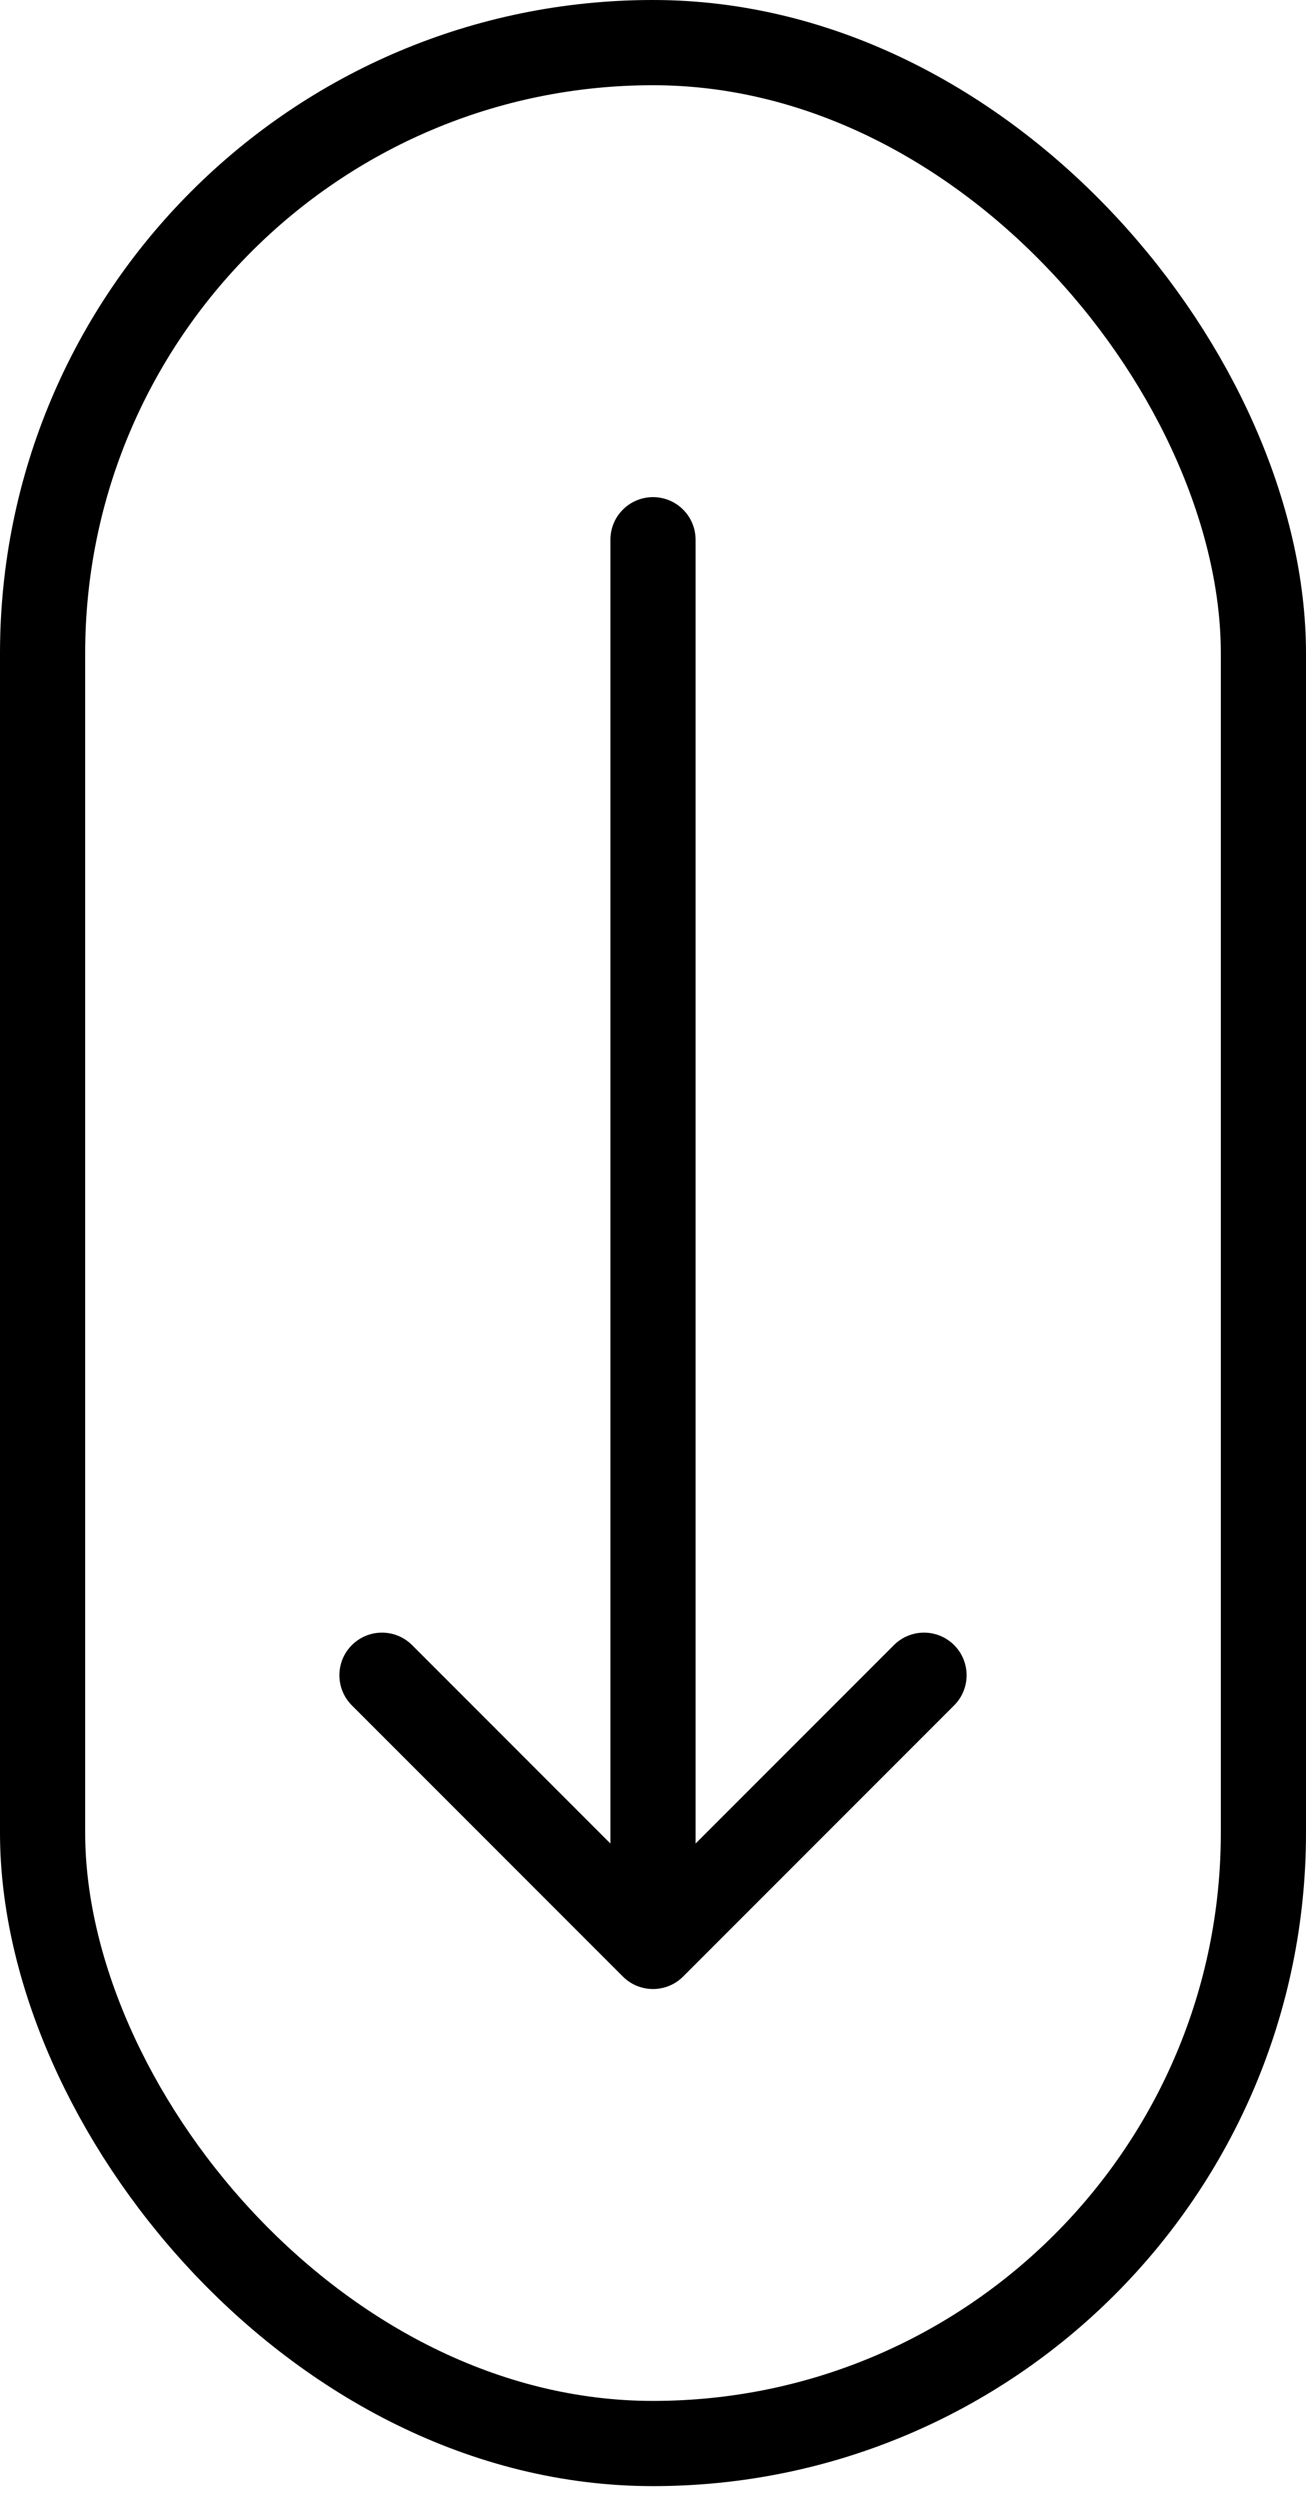 <svg width="46" height="88" viewBox="0 0 46 88" fill="none" xmlns="http://www.w3.org/2000/svg">
<path d="M24.5 19C24.5 18.172 23.828 17.5 23 17.5C22.172 17.5 21.5 18.172 21.5 19L24.5 19ZM21.939 69.58C22.525 70.166 23.475 70.166 24.061 69.58L33.607 60.034C34.192 59.449 34.192 58.499 33.607 57.913C33.021 57.327 32.071 57.327 31.485 57.913L23 66.398L14.515 57.913C13.929 57.327 12.979 57.327 12.393 57.913C11.808 58.499 11.808 59.449 12.393 60.034L21.939 69.58ZM21.5 19L21.5 68.519L24.5 68.519L24.5 19L21.5 19Z" fill="black"/>
<rect x="1.5" y="1.5" width="43" height="84.519" rx="21.5" stroke="black" stroke-width="3"/>
</svg>
